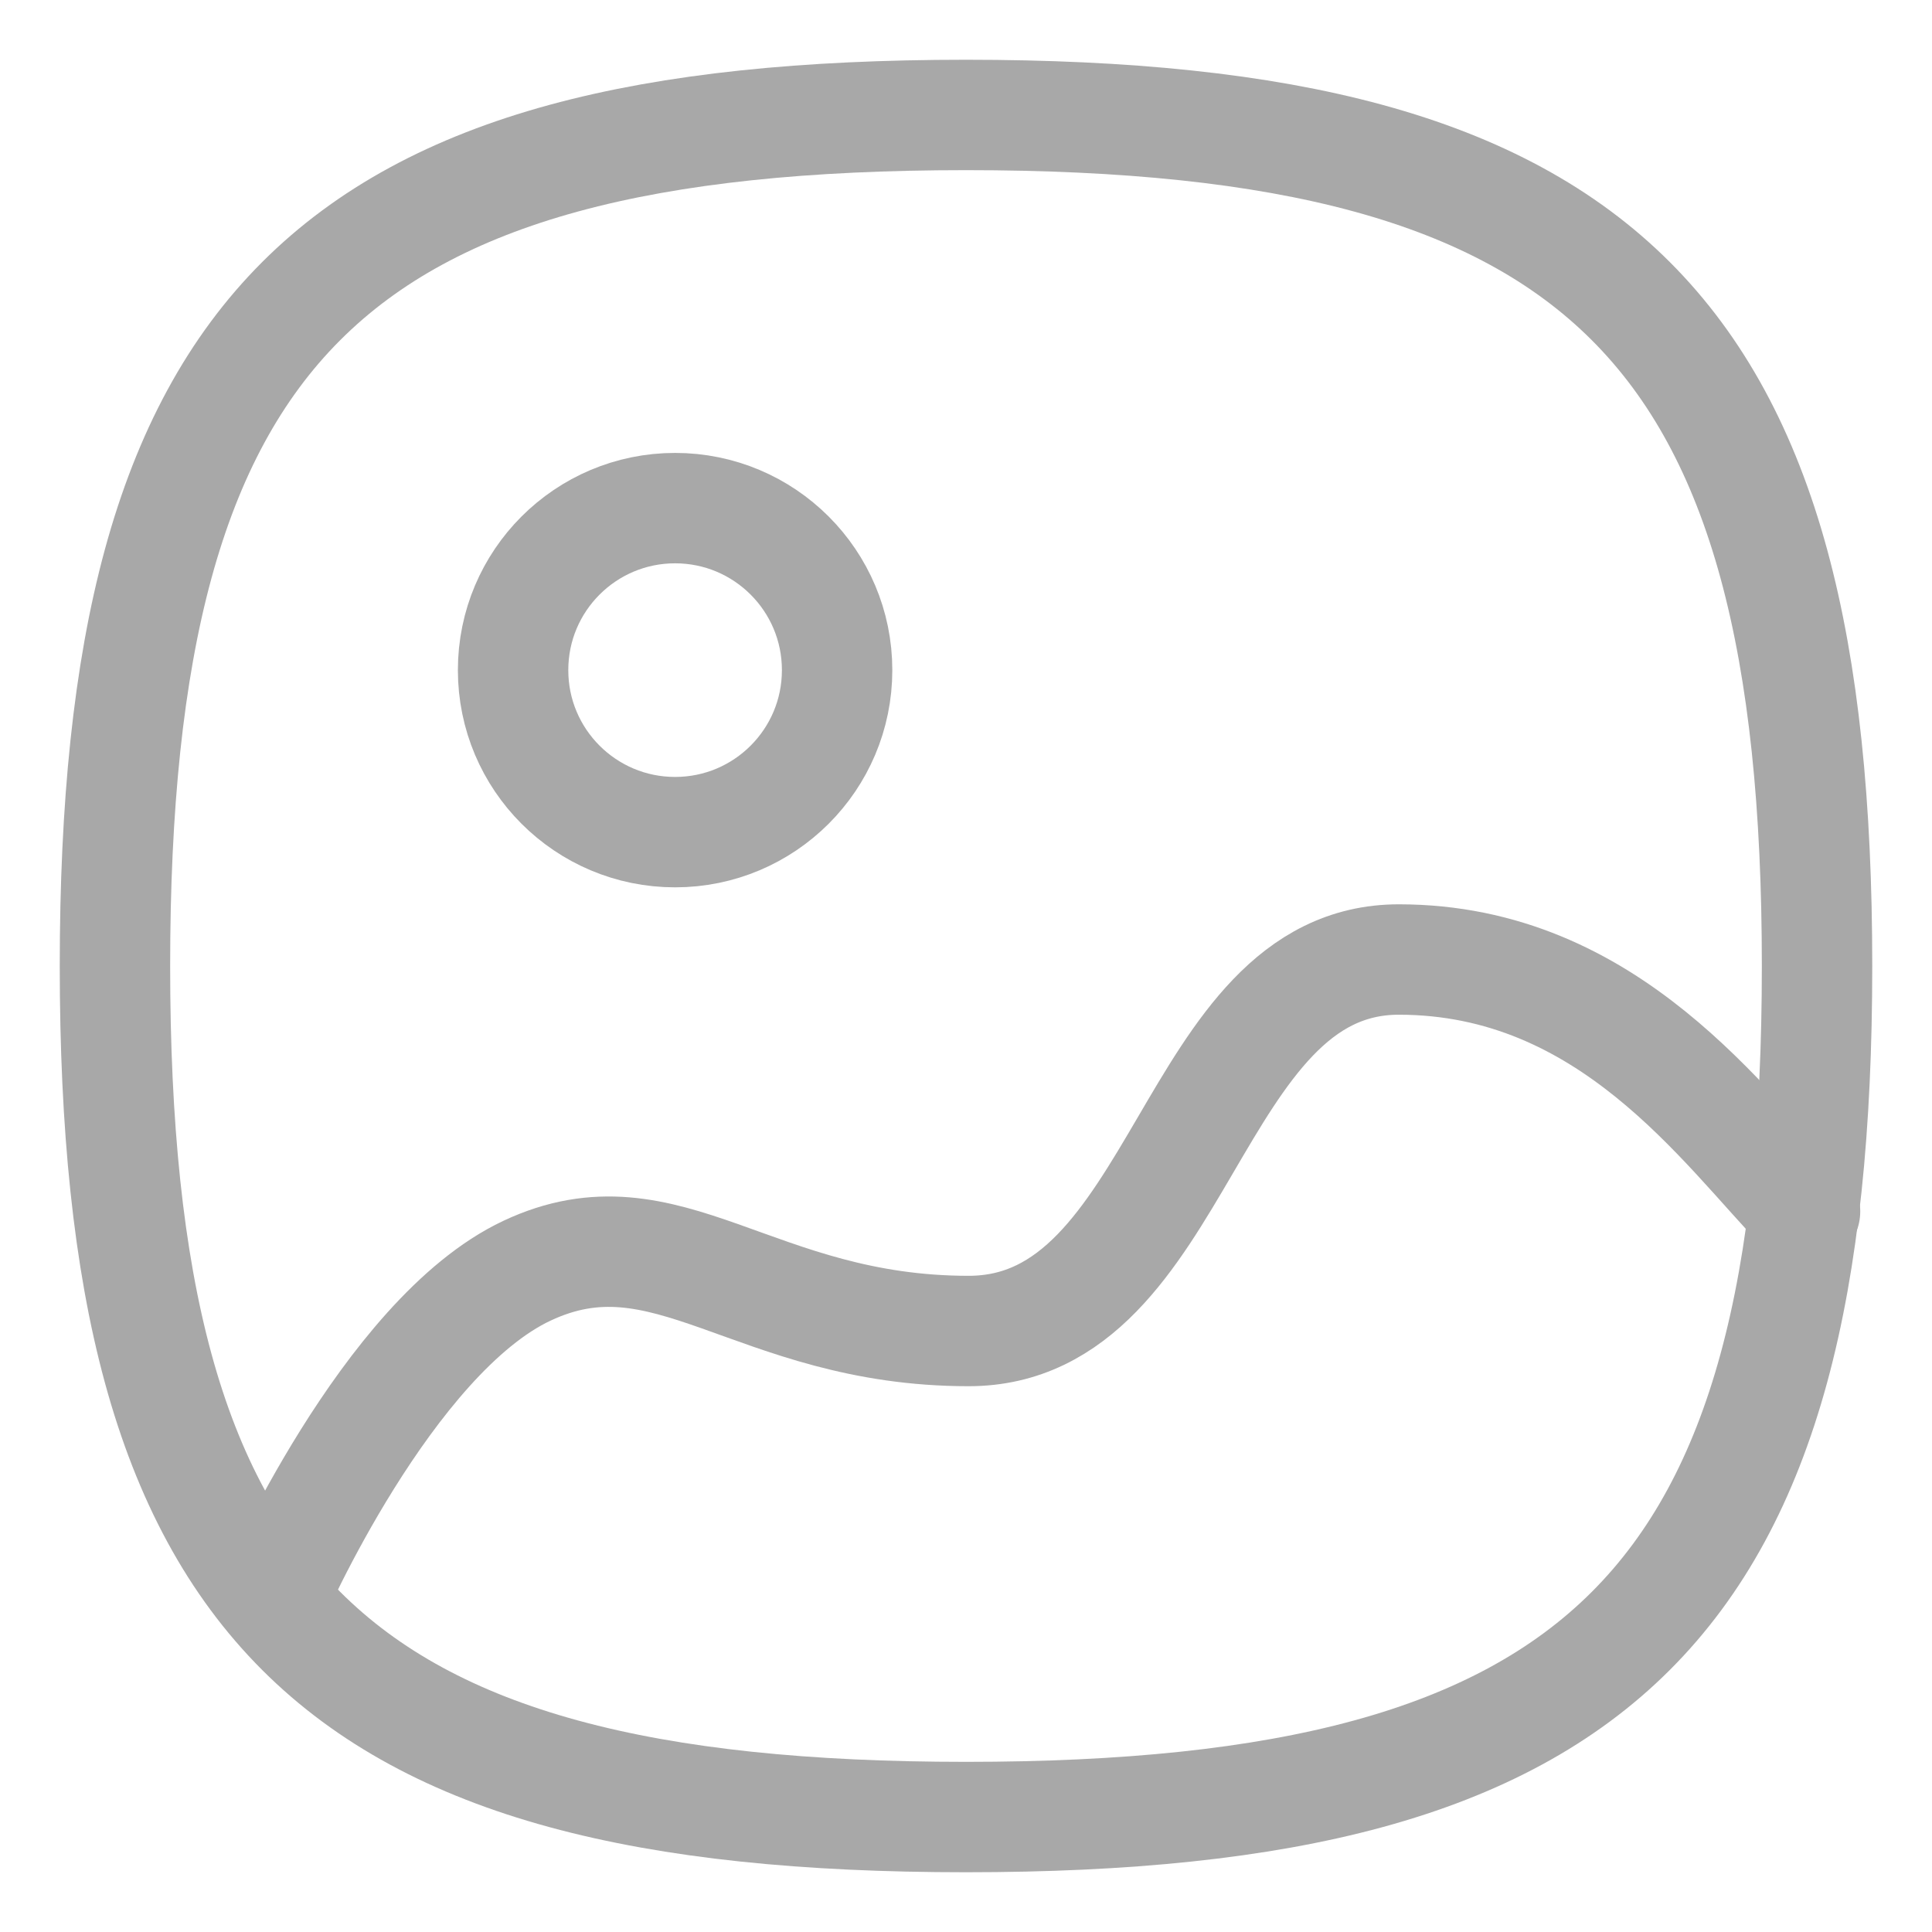 <svg width="14" height="14" viewBox="0 0 14 14" fill="none" xmlns="http://www.w3.org/2000/svg">
<path fill-rule="evenodd" clip-rule="evenodd" d="M0.833 7C0.833 11.625 2.375 13.167 7 13.167C11.625 13.167 13.167 11.625 13.167 7C13.167 2.376 11.625 0.833 7 0.833C2.375 0.833 0.833 2.376 0.833 7Z" stroke="#A8A8A8" stroke-width="0.8" stroke-linecap="round" stroke-linejoin="round"/>
<path fill-rule="evenodd" clip-rule="evenodd" d="M6.066 4.856C6.066 5.505 5.54 6.03 4.892 6.03C4.244 6.03 3.718 5.505 3.718 4.856C3.718 4.207 4.244 3.682 4.892 3.682C5.54 3.682 6.066 4.207 6.066 4.856Z" stroke="#A8A8A8" stroke-width="0.8" stroke-linecap="round" stroke-linejoin="round"/>
<path d="M13.08 8.778C12.493 8.174 11.662 6.953 10.136 6.953C8.61 6.953 8.577 9.645 7.019 9.645C5.461 9.645 4.834 8.731 3.819 9.208C2.804 9.685 1.977 11.582 1.977 11.582" stroke="#A8A8A8" stroke-width="0.8" stroke-linecap="round" stroke-linejoin="round"/>
</svg>
